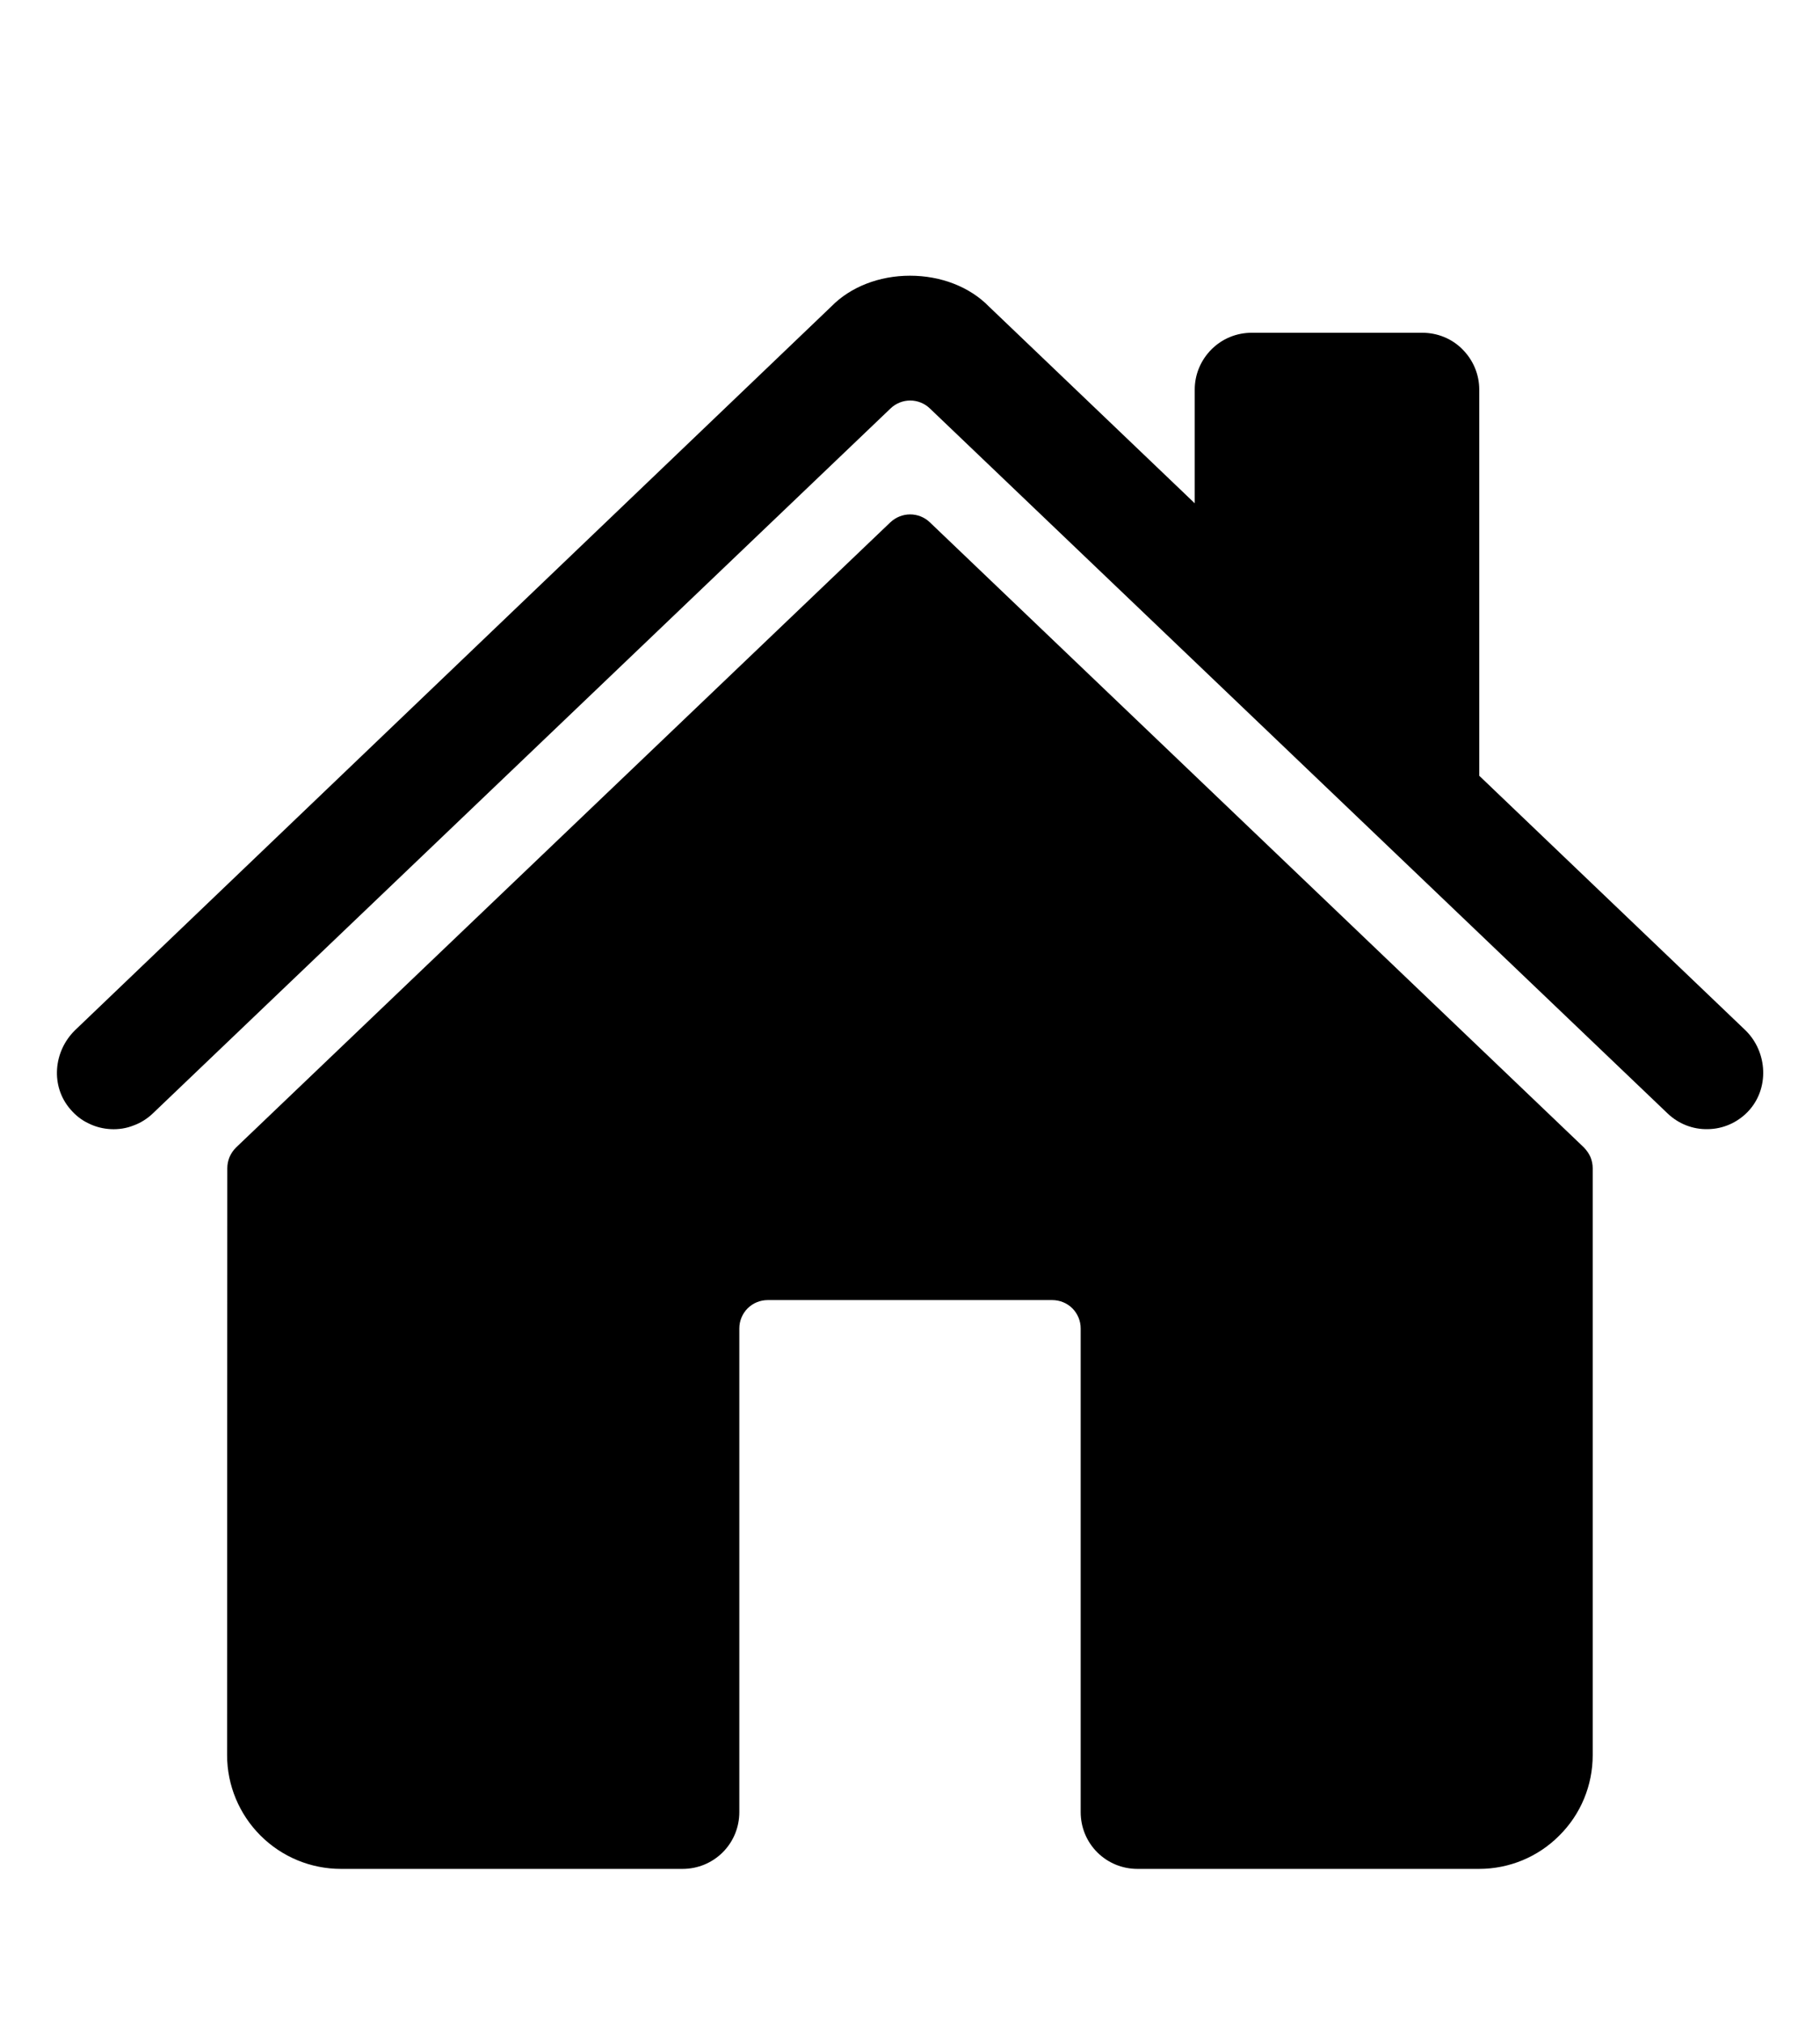 <svg width="9" height="10" viewBox="0 0 9 10" fill="none" xmlns="http://www.w3.org/2000/svg">
<g clip-path="url(#clip0_607_1087)">
<path d="M4.598 2.582C4.572 2.557 4.537 2.543 4.501 2.543C4.464 2.543 4.43 2.557 4.403 2.582L1.167 5.673C1.153 5.687 1.143 5.702 1.135 5.72C1.128 5.737 1.124 5.756 1.124 5.775L1.123 8.677C1.123 8.826 1.183 8.969 1.288 9.074C1.394 9.18 1.537 9.239 1.686 9.239H3.375C3.45 9.239 3.521 9.21 3.574 9.157C3.627 9.104 3.656 9.033 3.656 8.958V6.567C3.656 6.53 3.671 6.494 3.697 6.468C3.724 6.441 3.76 6.427 3.797 6.427H5.203C5.24 6.427 5.276 6.441 5.303 6.468C5.329 6.494 5.344 6.53 5.344 6.567V8.958C5.344 9.033 5.373 9.104 5.426 9.157C5.479 9.21 5.55 9.239 5.625 9.239H7.314C7.463 9.239 7.606 9.18 7.711 9.074C7.817 8.969 7.876 8.826 7.876 8.677V5.775C7.876 5.756 7.872 5.737 7.865 5.72C7.857 5.702 7.846 5.687 7.833 5.673L4.598 2.582Z" fill="black"/>
<path d="M8.63 5.092L7.315 3.835V1.926C7.315 1.851 7.285 1.78 7.232 1.727C7.18 1.674 7.108 1.645 7.033 1.645H6.19C6.115 1.645 6.044 1.674 5.991 1.727C5.938 1.78 5.908 1.851 5.908 1.926V2.488L4.89 1.515C4.795 1.418 4.653 1.363 4.5 1.363C4.348 1.363 4.206 1.418 4.111 1.515L0.372 5.092C0.263 5.198 0.249 5.371 0.349 5.485C0.374 5.514 0.404 5.538 0.439 5.554C0.473 5.571 0.51 5.58 0.548 5.582C0.586 5.584 0.625 5.578 0.66 5.564C0.696 5.551 0.729 5.53 0.756 5.504L4.404 2.019C4.43 1.994 4.465 1.98 4.501 1.98C4.537 1.98 4.572 1.994 4.598 2.019L8.246 5.504C8.3 5.556 8.372 5.584 8.446 5.582C8.52 5.581 8.591 5.55 8.643 5.496C8.751 5.384 8.742 5.2 8.63 5.092Z" fill="black"/>
</g>
<defs>
<clipPath id="clip0_607_1087">
<rect width="9" height="9" fill="white" transform="translate(0 0.801)"/>
</clipPath>
</defs>
</svg>
